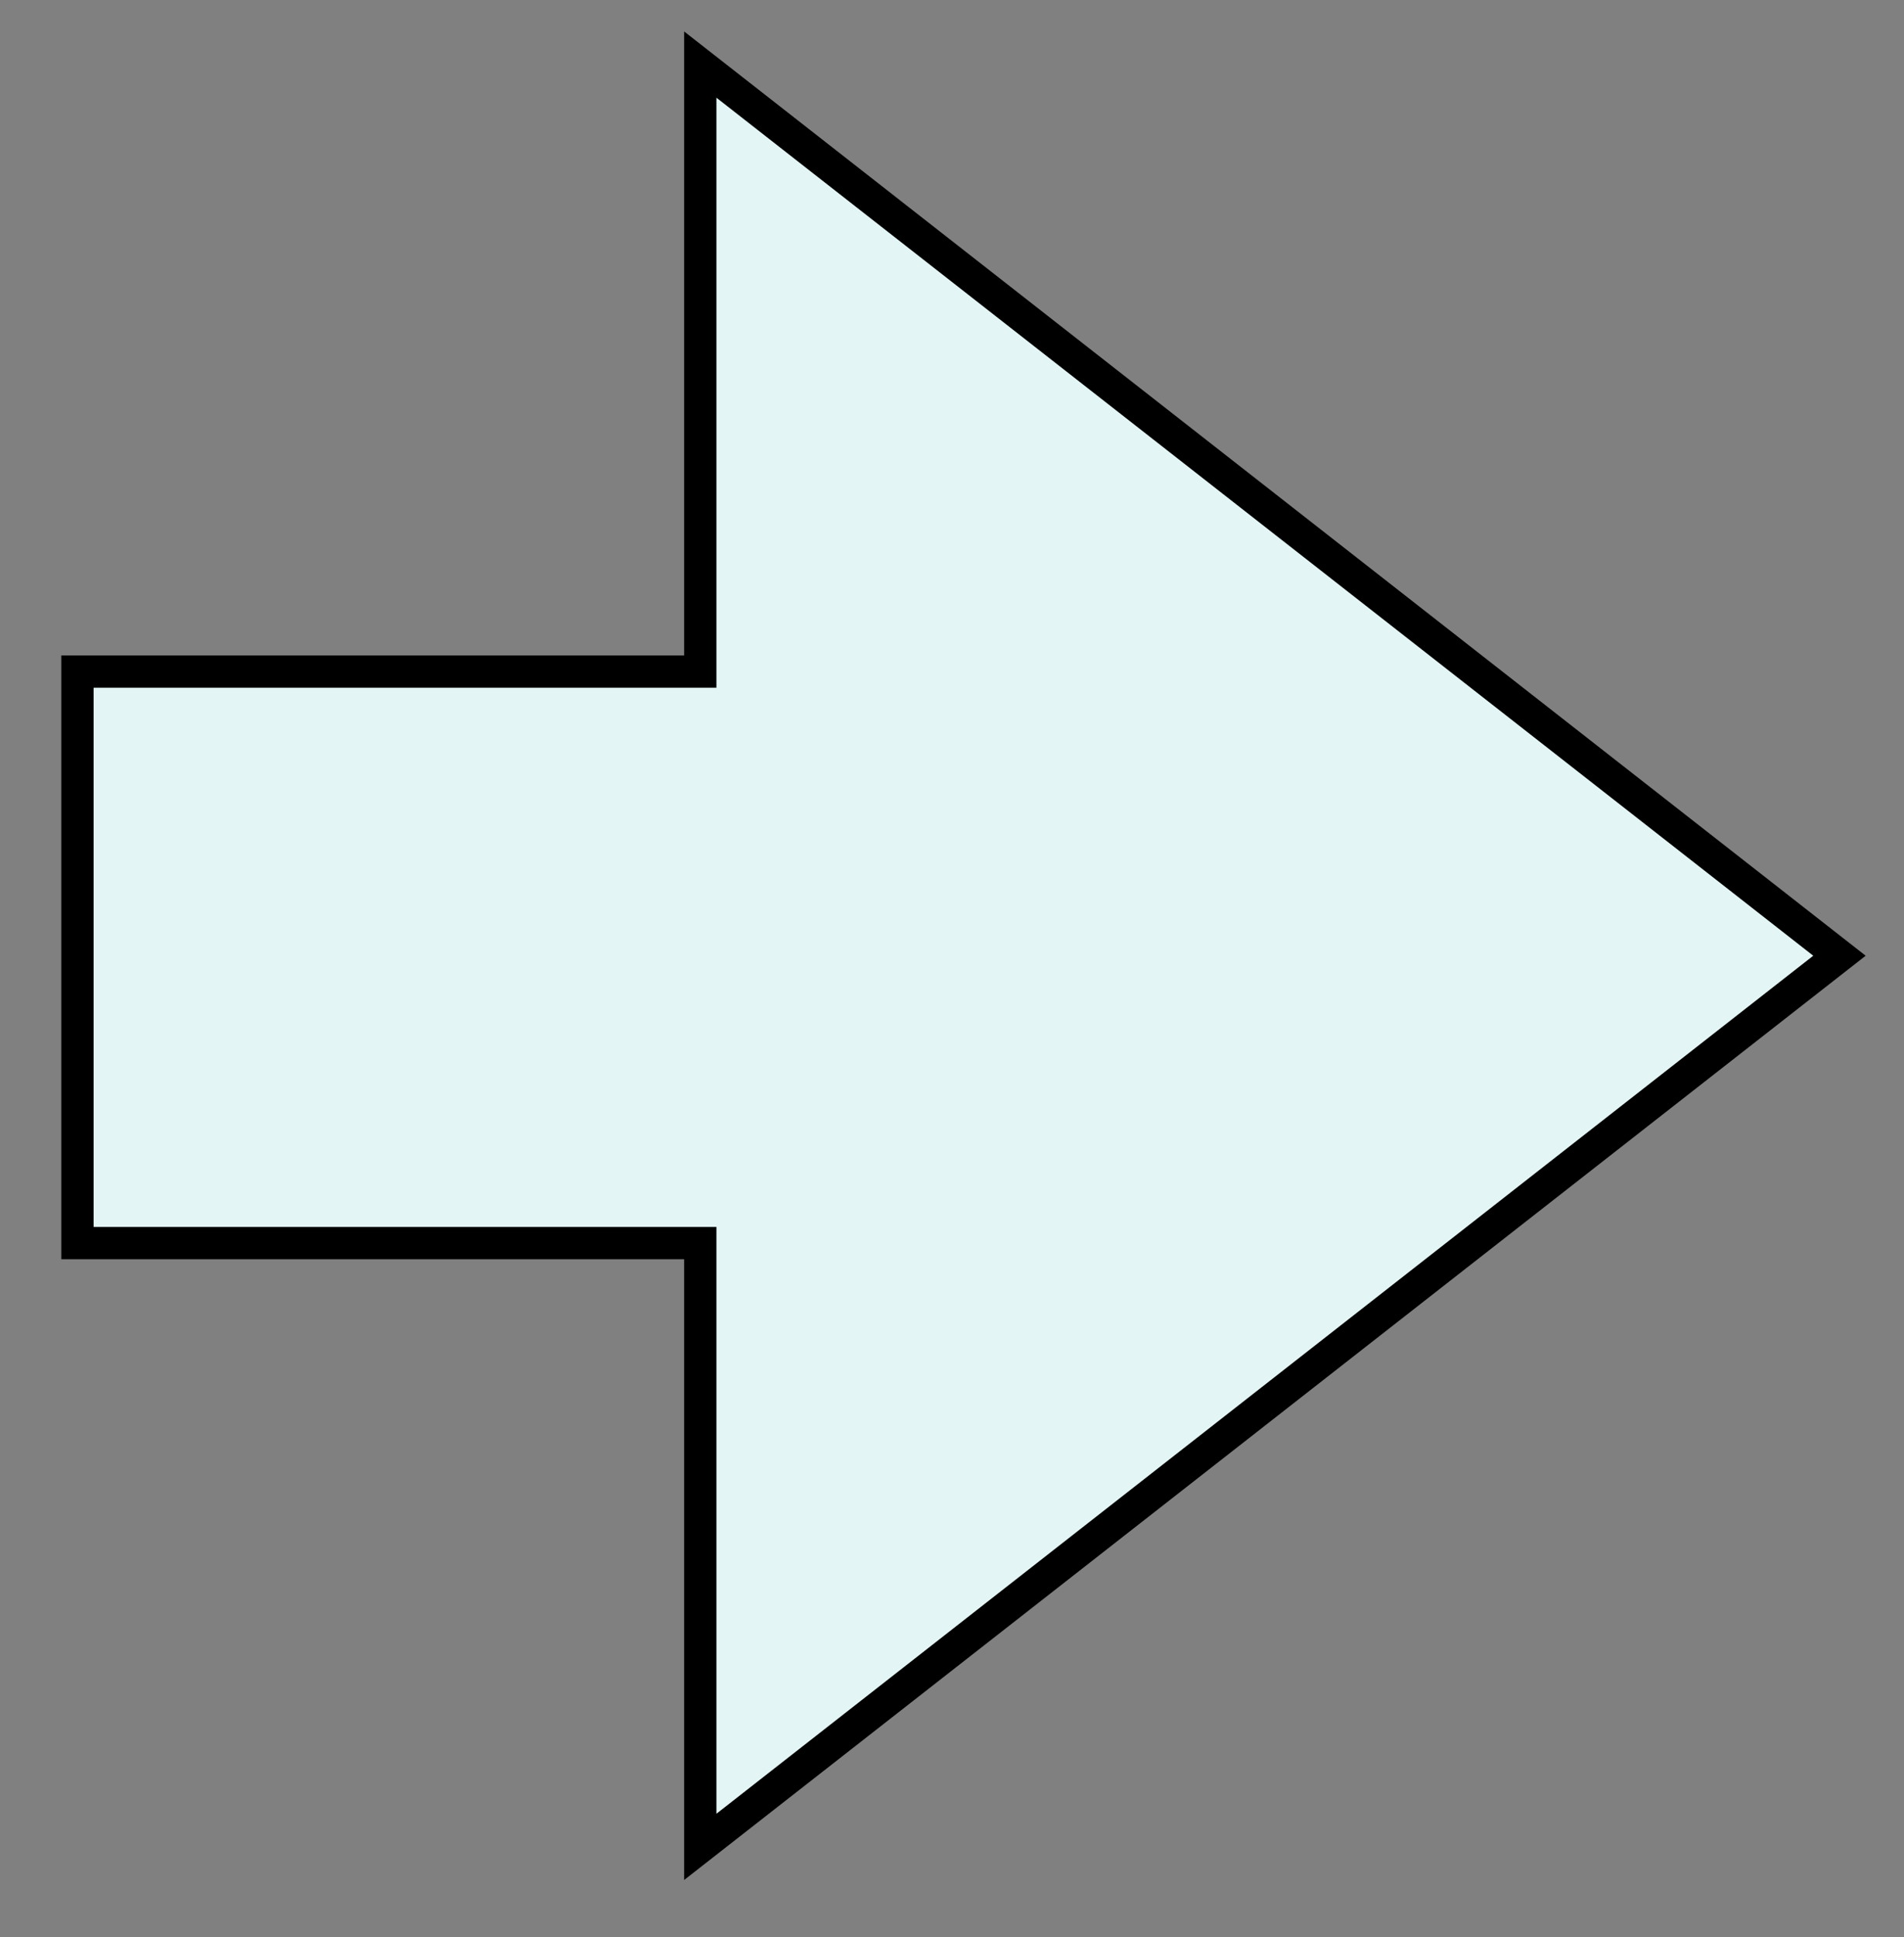 <?xml version="1.0" encoding="UTF-8" standalone="no"?><svg xmlns="http://www.w3.org/2000/svg" xmlns:xlink="http://www.w3.org/1999/xlink" clip-rule="evenodd" stroke-miterlimit="4.00" viewBox="0 0 59 60"><rect x="0" y="0" width="59" height="60" fill="#808080" stroke="none"/><desc>SVG generated by Keynote</desc><defs></defs><g transform="matrix(1.00, 0.00, -0.00, -1.00, 0.0, 60.0)"><path d="M 21.7 21.5 L 21.7 2.7 L 57.0 30.3 L 21.7 58.0 L 21.7 39.2 L 2.4 39.2 L 2.4 21.5 Z M 21.7 21.5 " fill="#E3F5F4"></path><path d="M 19.3 36.5 L 19.3 55.2 L 54.6 27.6 L 19.3 0.0 L 19.3 18.8 L 0.0 18.8 L 0.0 36.5 Z M 19.3 36.5 " fill="none" stroke="#000000" stroke-width="1.00" transform="matrix(1.00, 0.00, 0.00, -1.00, 2.4, 58.0)"></path></g></svg>